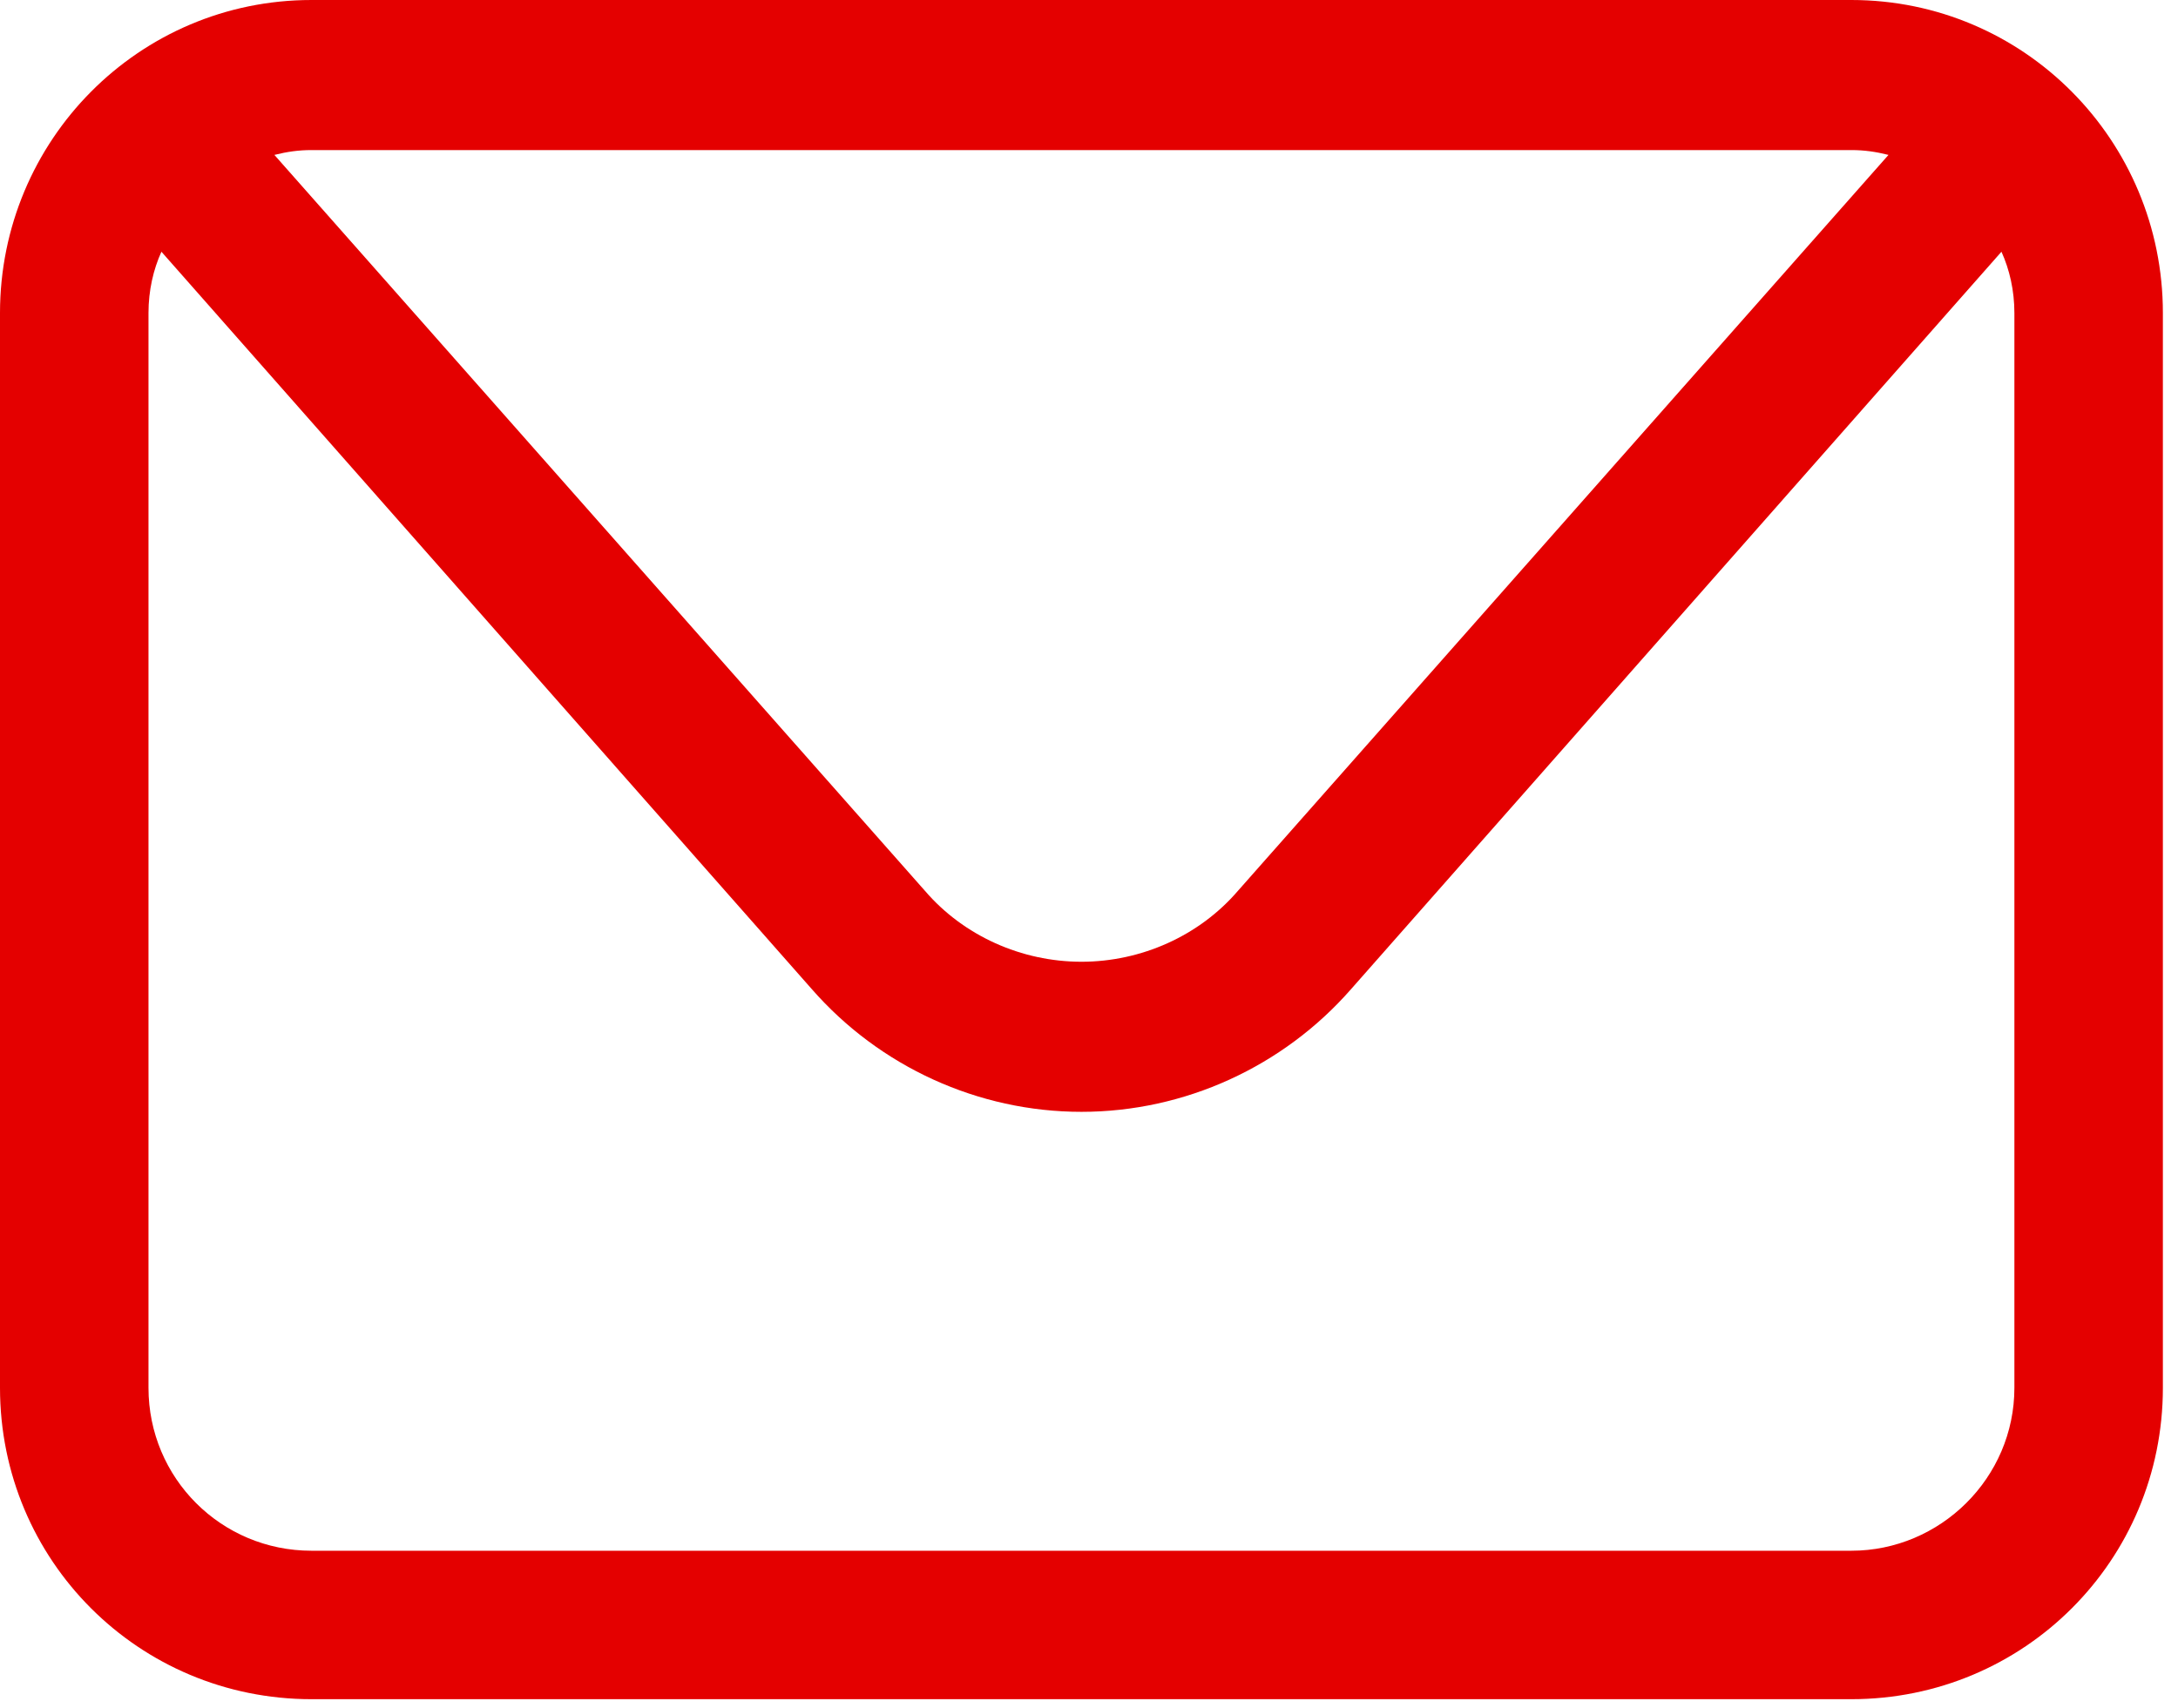 <svg width="51" height="40" viewBox="0 0 51 40" fill="none" xmlns="http://www.w3.org/2000/svg">
<path d="M47.169 32.504C47.169 34.62 45.43 36.321 43.351 36.321H7.294C5.178 36.321 3.477 34.62 3.477 32.504V7.332C3.477 6.803 3.591 6.312 3.78 5.896L19.011 23.169C20.598 24.983 22.904 26.041 25.323 26.041C27.742 26.041 30.047 24.983 31.635 23.169L46.866 5.896C47.055 6.312 47.169 6.803 47.169 7.332V32.504ZM43.351 3.515C43.654 3.515 43.918 3.553 44.221 3.628L28.989 20.863C28.082 21.921 26.721 22.526 25.323 22.526C23.924 22.526 22.564 21.921 21.657 20.863L6.425 3.628C6.728 3.553 6.992 3.515 7.294 3.515H43.351ZM43.351 0H7.294C3.25 0 0 3.288 0 7.332V32.504C0 36.548 3.25 39.798 7.294 39.798H43.351C47.395 39.798 50.646 36.548 50.646 32.504V7.332C50.646 3.288 47.395 0 43.351 0Z" fill="#E40000"/>
</svg>
